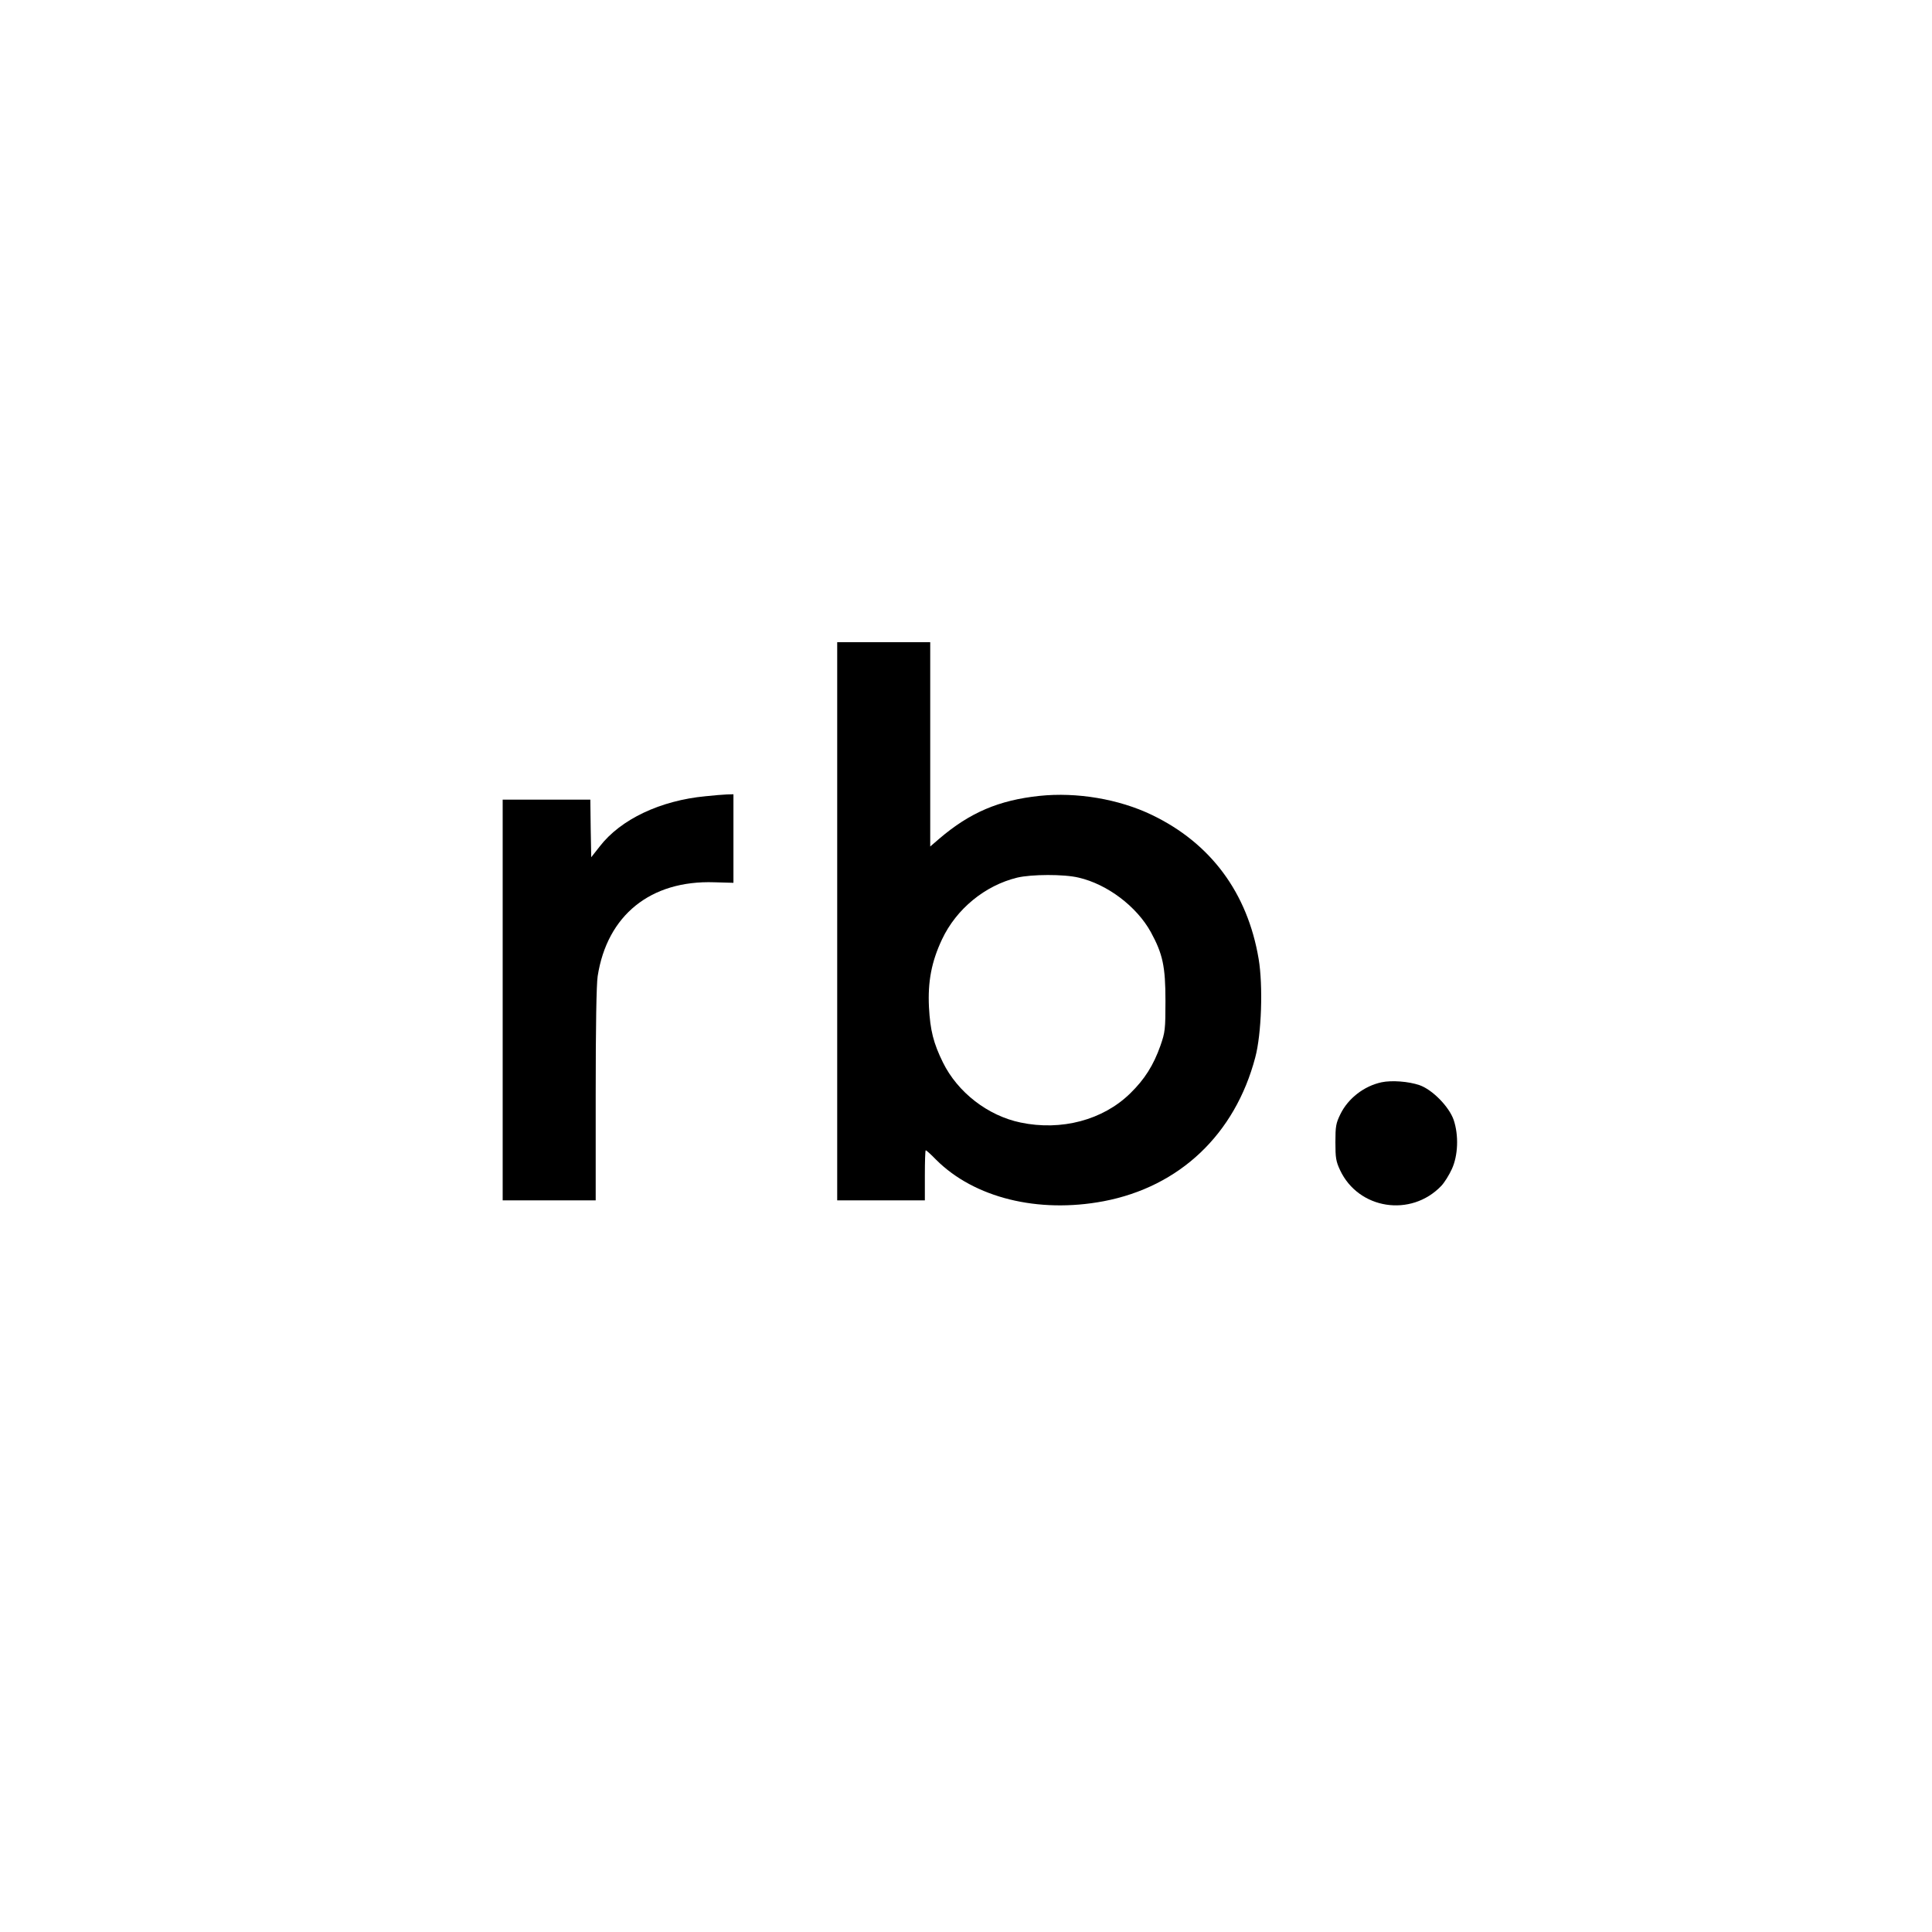 <?xml version="1.0" standalone="no"?>
<!DOCTYPE svg PUBLIC "-//W3C//DTD SVG 20010904//EN"
 "http://www.w3.org/TR/2001/REC-SVG-20010904/DTD/svg10.dtd">
<svg version="1.0" xmlns="http://www.w3.org/2000/svg"
 width="1080pt" height="1080pt" viewBox="0 0 1080 1080"
 preserveAspectRatio="xMidYMid meet">
<g transform="translate(0,1080) scale(0.1,-0.1)"
fill="#000000" stroke="none">
<path d="M4680 5650 l0 -1560 245 0 245 0 0 140 c0 77 2 140 5 140 3 0 30 -24
59 -54 213 -212 569 -300 935 -231 426 81 735 375 848 804 35 131 44 400 19
550 -62 370 -268 648 -598 806 -183 88 -419 128 -627 106 -227 -24 -389 -93
-560 -239 l-51 -44 0 571 0 571 -260 0 -260 0 0 -1560z m1350 244 c160 -37
324 -161 403 -304 67 -123 82 -192 82 -385 0 -160 -2 -175 -28 -250 -39 -110
-88 -188 -169 -267 -152 -149 -385 -211 -613 -163 -183 38 -352 169 -434 336
-53 108 -71 179 -78 309 -7 142 14 254 73 379 80 170 240 301 420 345 80 19
262 20 344 0z"/>
<path d="M3944 6349 c-253 -24 -474 -129 -591 -280 l-48 -61 -3 161 -2 161
-245 0 -245 0 0 -1120 0 -1120 260 0 260 0 0 591 c0 384 4 615 11 662 53 341
296 537 652 525 l107 -3 0 247 0 248 -37 -1 c-21 -1 -74 -5 -119 -10z"/>
<path d="M7723 4750 c-98 -21 -187 -90 -230 -178 -25 -51 -28 -68 -28 -157 0
-87 3 -107 26 -156 103 -220 397 -265 566 -88 18 19 44 61 59 94 35 76 39 189
10 275 -26 74 -119 169 -191 194 -61 21 -156 28 -212 16z"/>
</g>
</svg>
